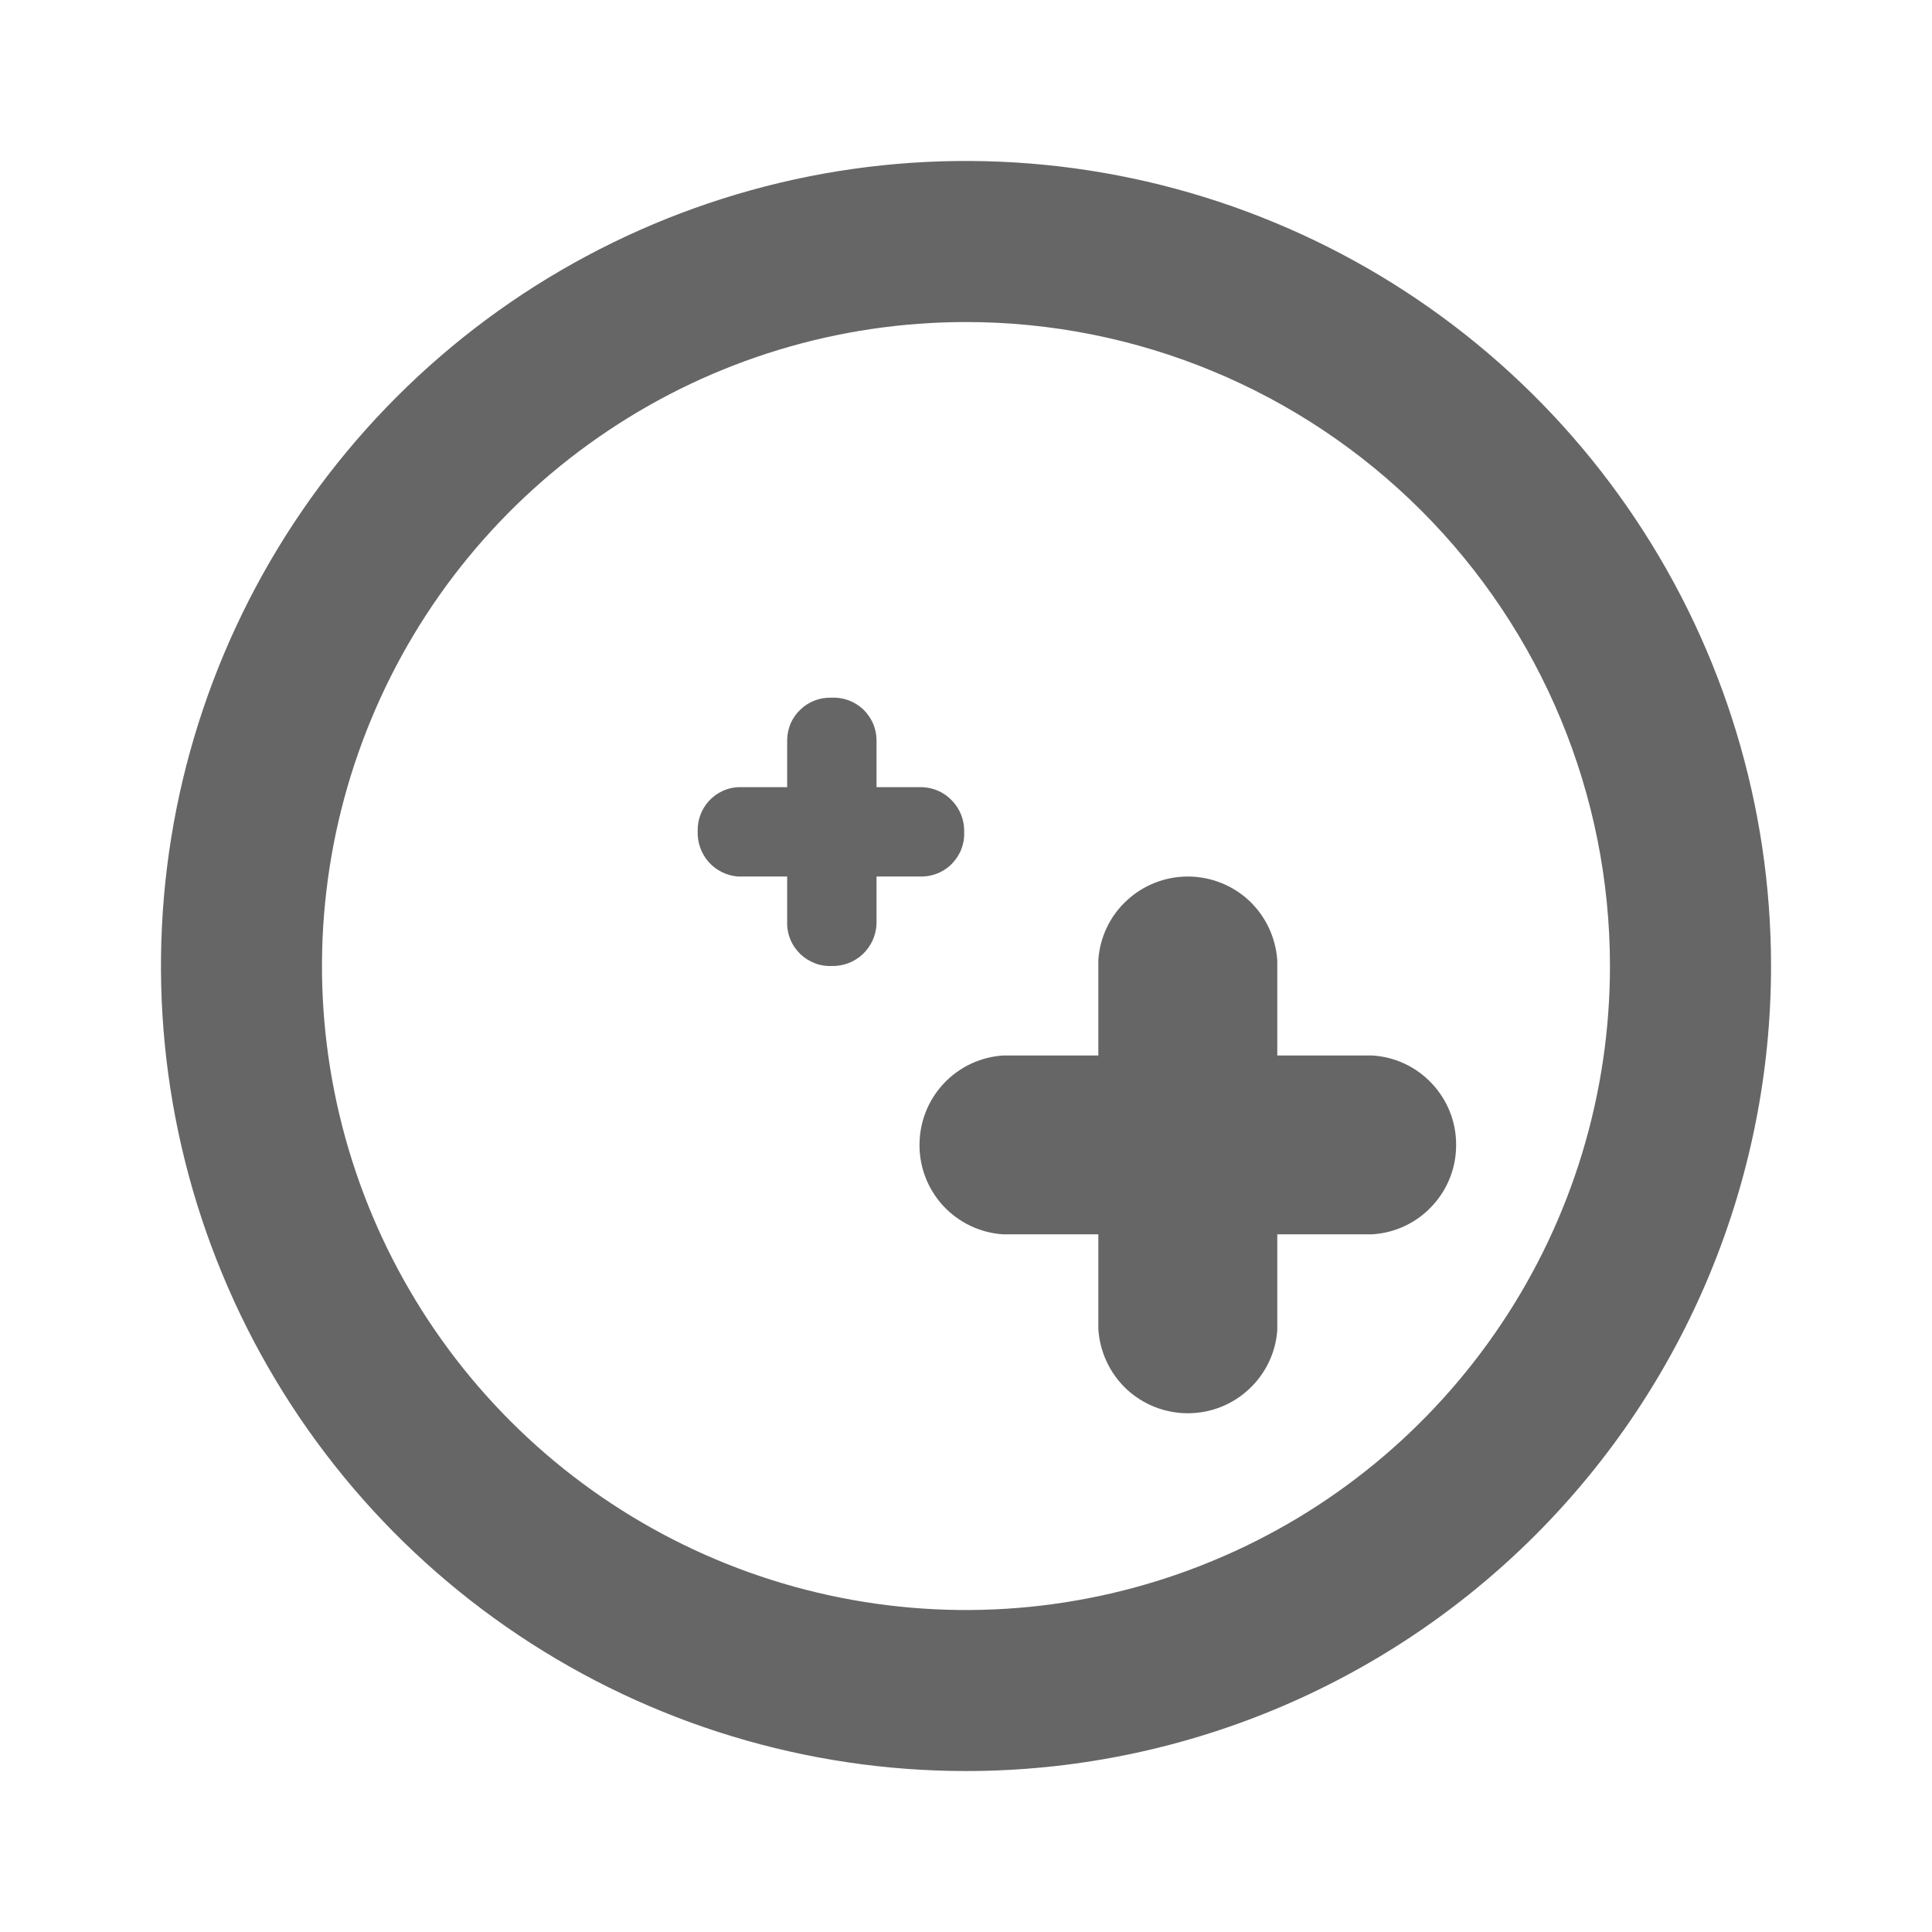 <svg width="16" height="16" viewBox="0 0 16 16" fill="none" xmlns="http://www.w3.org/2000/svg">
<path d="M8 14.667C6.681 14.667 5.393 14.276 4.296 13.543C3.2 12.811 2.345 11.769 1.841 10.551C1.336 9.333 1.204 7.993 1.461 6.699C1.719 5.406 2.354 4.218 3.286 3.286C4.218 2.354 5.406 1.719 6.699 1.461C7.993 1.204 9.333 1.336 10.551 1.841C11.769 2.345 12.811 3.2 13.543 4.296C14.276 5.393 14.667 6.681 14.667 8C14.667 9.768 13.964 11.464 12.714 12.714C11.464 13.964 9.768 14.667 8 14.667ZM8 2.667C6.945 2.667 5.914 2.979 5.037 3.566C4.16 4.152 3.476 4.984 3.073 5.959C2.669 6.934 2.563 8.006 2.769 9.04C2.975 10.075 3.483 11.025 4.229 11.771C4.975 12.517 5.925 13.025 6.96 13.231C7.994 13.437 9.066 13.331 10.041 12.927C11.016 12.524 11.848 11.84 12.434 10.963C13.021 10.086 13.333 9.055 13.333 8C13.333 6.586 12.771 5.229 11.771 4.229C10.771 3.229 9.415 2.667 8 2.667Z" fill="#666666"/>
<path d="M8.311 8.741H11.363C11.552 8.752 11.729 8.835 11.858 8.973C11.988 9.111 12.06 9.293 12.059 9.481C12.06 9.67 11.988 9.852 11.858 9.99C11.729 10.128 11.552 10.211 11.363 10.222H8.304C8.116 10.209 7.941 10.125 7.813 9.988C7.685 9.85 7.614 9.669 7.615 9.481C7.615 9.293 7.686 9.111 7.816 8.973C7.945 8.835 8.123 8.752 8.311 8.741Z" fill="#666666"/>
<path d="M9.096 11.007V7.948C9.109 7.761 9.193 7.585 9.331 7.458C9.468 7.33 9.649 7.259 9.837 7.259C10.026 7.259 10.208 7.331 10.346 7.46C10.483 7.59 10.566 7.767 10.578 7.956V11.015C10.565 11.202 10.481 11.377 10.343 11.505C10.206 11.633 10.025 11.704 9.837 11.704C9.648 11.704 9.466 11.632 9.328 11.503C9.191 11.373 9.108 11.196 9.096 11.007Z" fill="#666666"/>
<path d="M6.111 6.519H7.637C7.732 6.522 7.822 6.563 7.887 6.633C7.952 6.702 7.987 6.794 7.985 6.889C7.987 6.936 7.98 6.983 7.963 7.028C7.947 7.072 7.921 7.113 7.889 7.147C7.857 7.182 7.818 7.209 7.774 7.229C7.731 7.248 7.684 7.258 7.637 7.259H6.111C6.018 7.252 5.93 7.208 5.868 7.138C5.806 7.067 5.774 6.975 5.778 6.881C5.776 6.79 5.809 6.701 5.871 6.633C5.934 6.565 6.019 6.524 6.111 6.519Z" fill="#666666"/>
<path d="M6.519 7.652V6.126C6.52 6.079 6.53 6.033 6.548 5.99C6.567 5.948 6.594 5.909 6.628 5.877C6.662 5.844 6.701 5.819 6.745 5.802C6.788 5.785 6.835 5.777 6.882 5.778C6.929 5.775 6.977 5.782 7.023 5.798C7.068 5.814 7.109 5.839 7.145 5.871C7.18 5.904 7.208 5.943 7.228 5.987C7.248 6.031 7.258 6.078 7.259 6.126V7.652C7.255 7.747 7.214 7.837 7.145 7.902C7.076 7.967 6.984 8.002 6.889 8C6.842 8.002 6.794 7.995 6.75 7.978C6.706 7.961 6.665 7.936 6.631 7.904C6.596 7.871 6.568 7.832 6.549 7.789C6.53 7.746 6.519 7.699 6.519 7.652Z" fill="#666666"/>
</svg>
